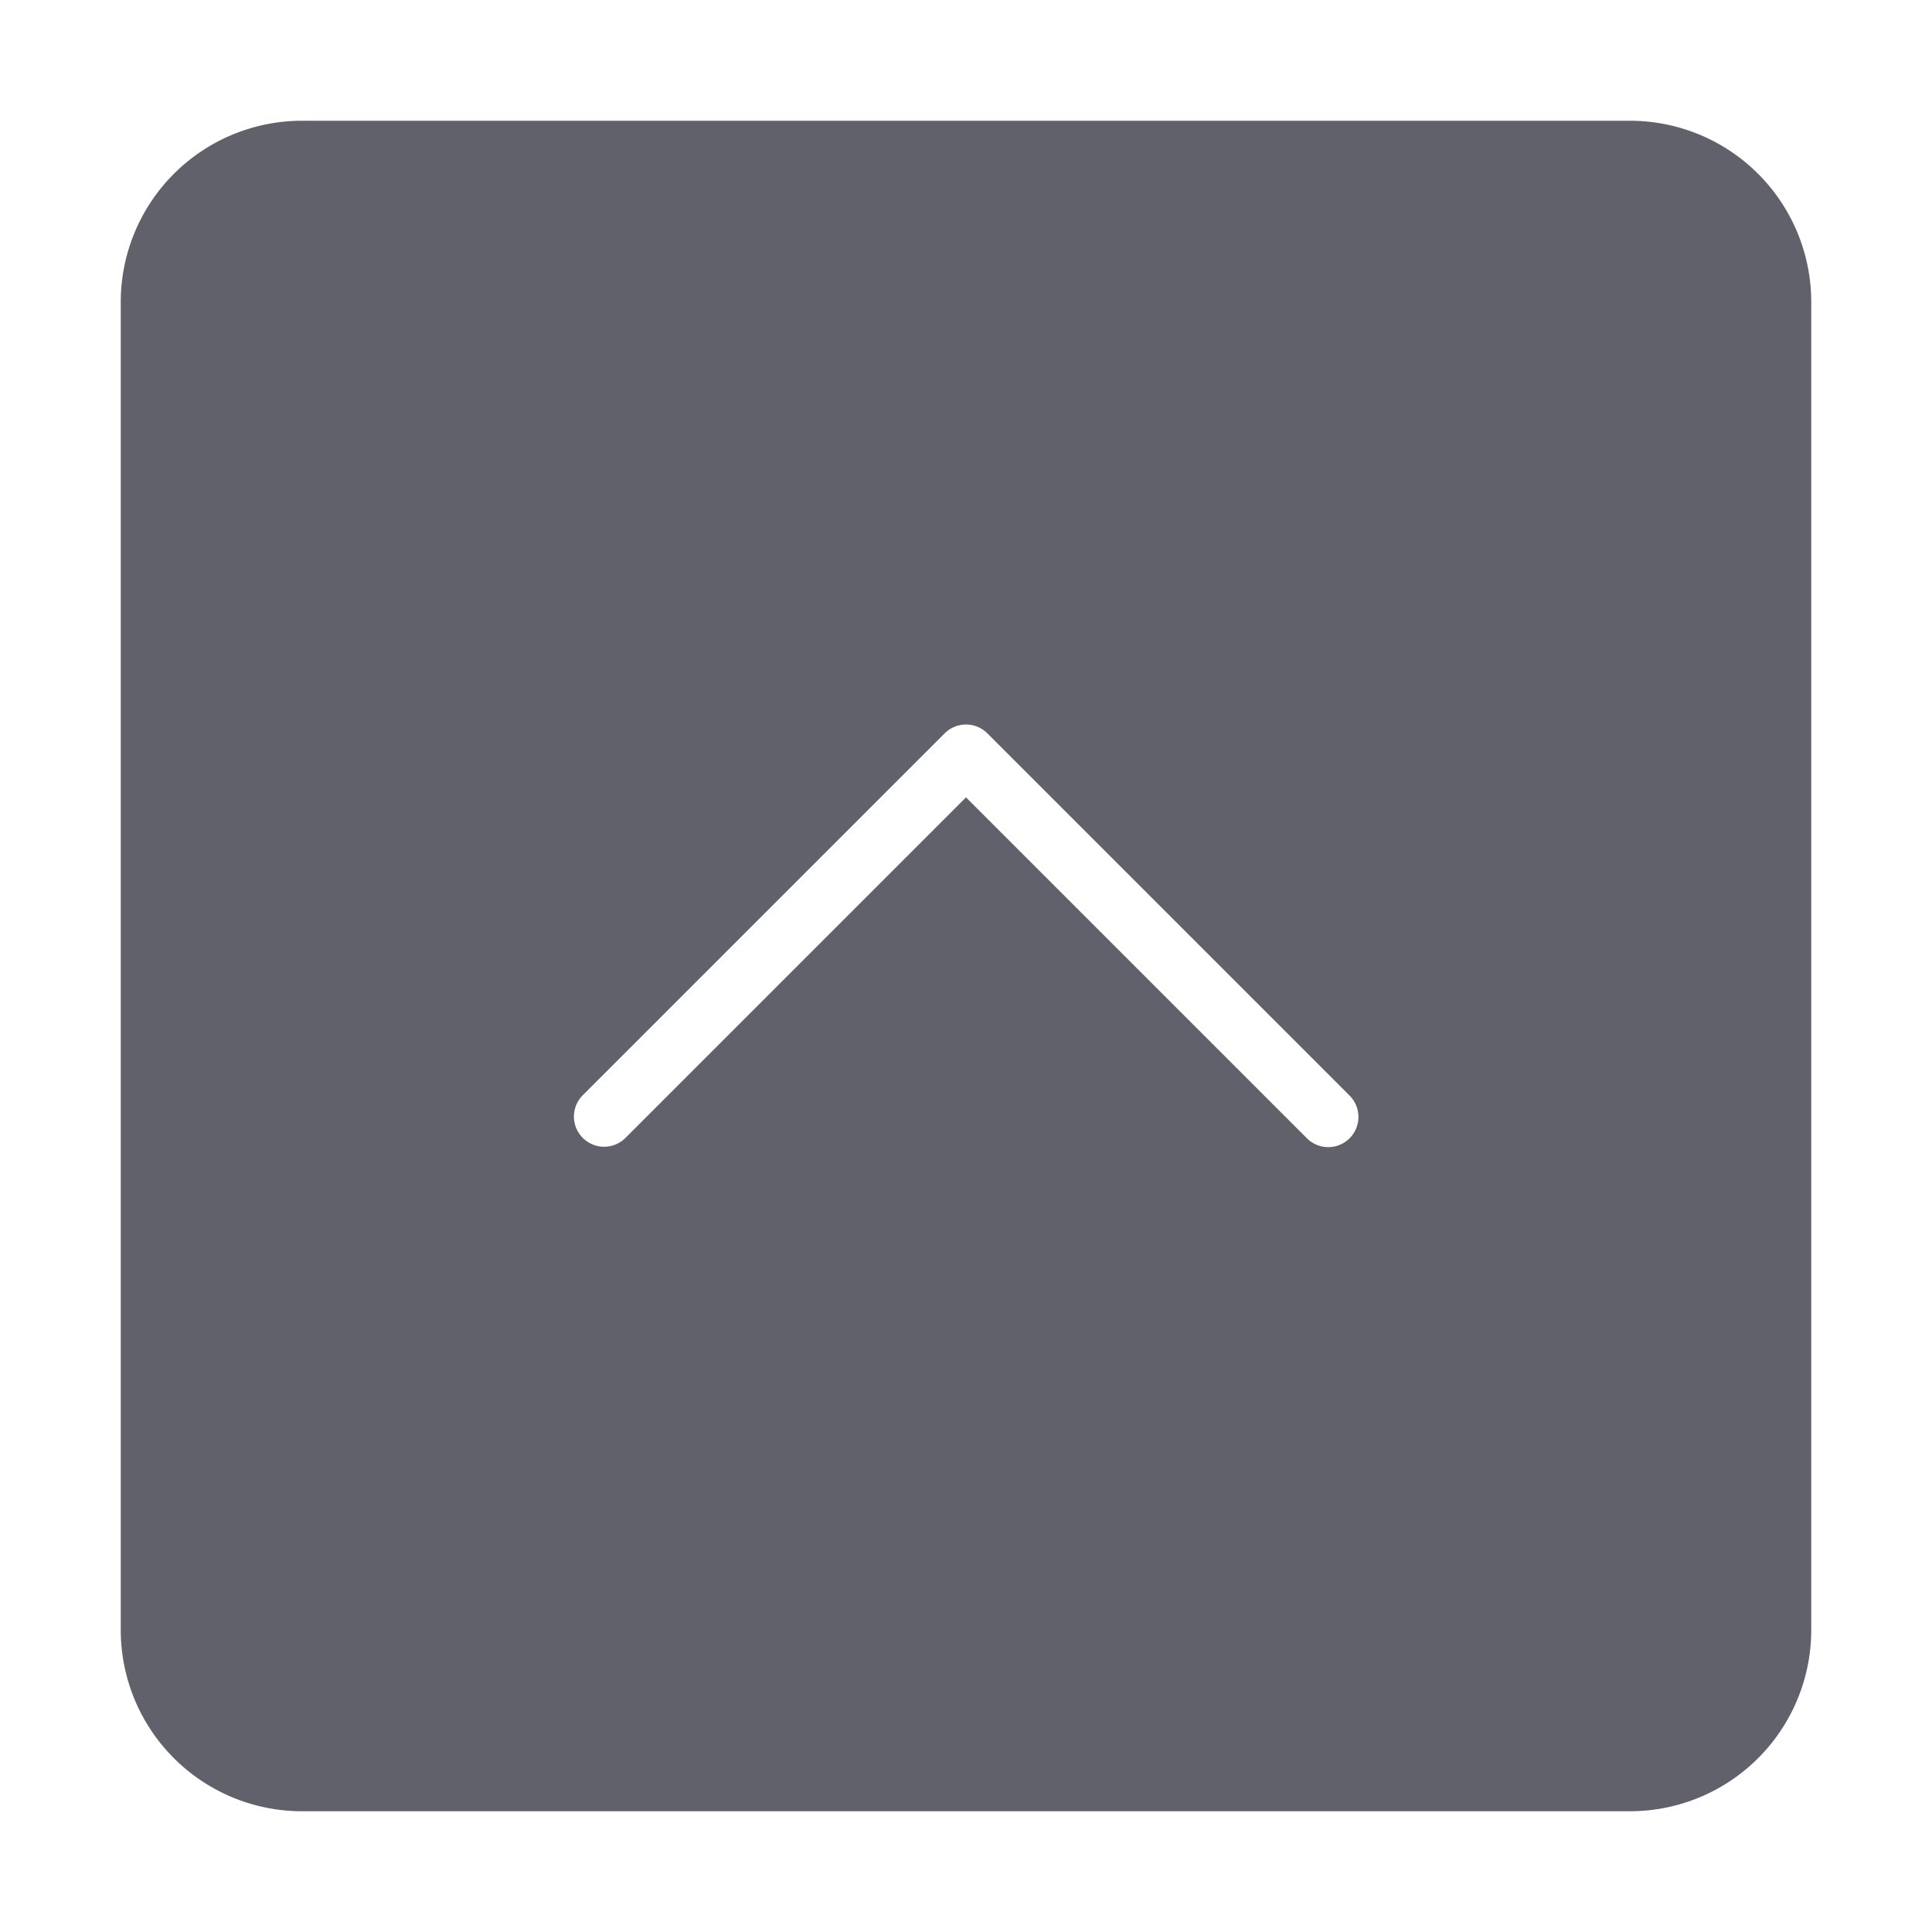 <svg xmlns="http://www.w3.org/2000/svg" height="24" width="24" viewBox="0 0 64 64"><g fill="#61616b" class="nc-icon-wrapper"><path d="M54,4H10a6.006,6.006,0,0,0-6,6V54a6.006,6.006,0,0,0,6,6H54a6.006,6.006,0,0,0,6-6V10A6.006,6.006,0,0,0,54,4ZM44.707,37.707a1,1,0,0,1-1.414,0L32,26.414,20.707,37.707a1,1,0,0,1-1.414-1.414l12-12a1,1,0,0,1,1.414,0l12,12A1,1,0,0,1,44.707,37.707Z" fill="#61616b"></path></g></svg>